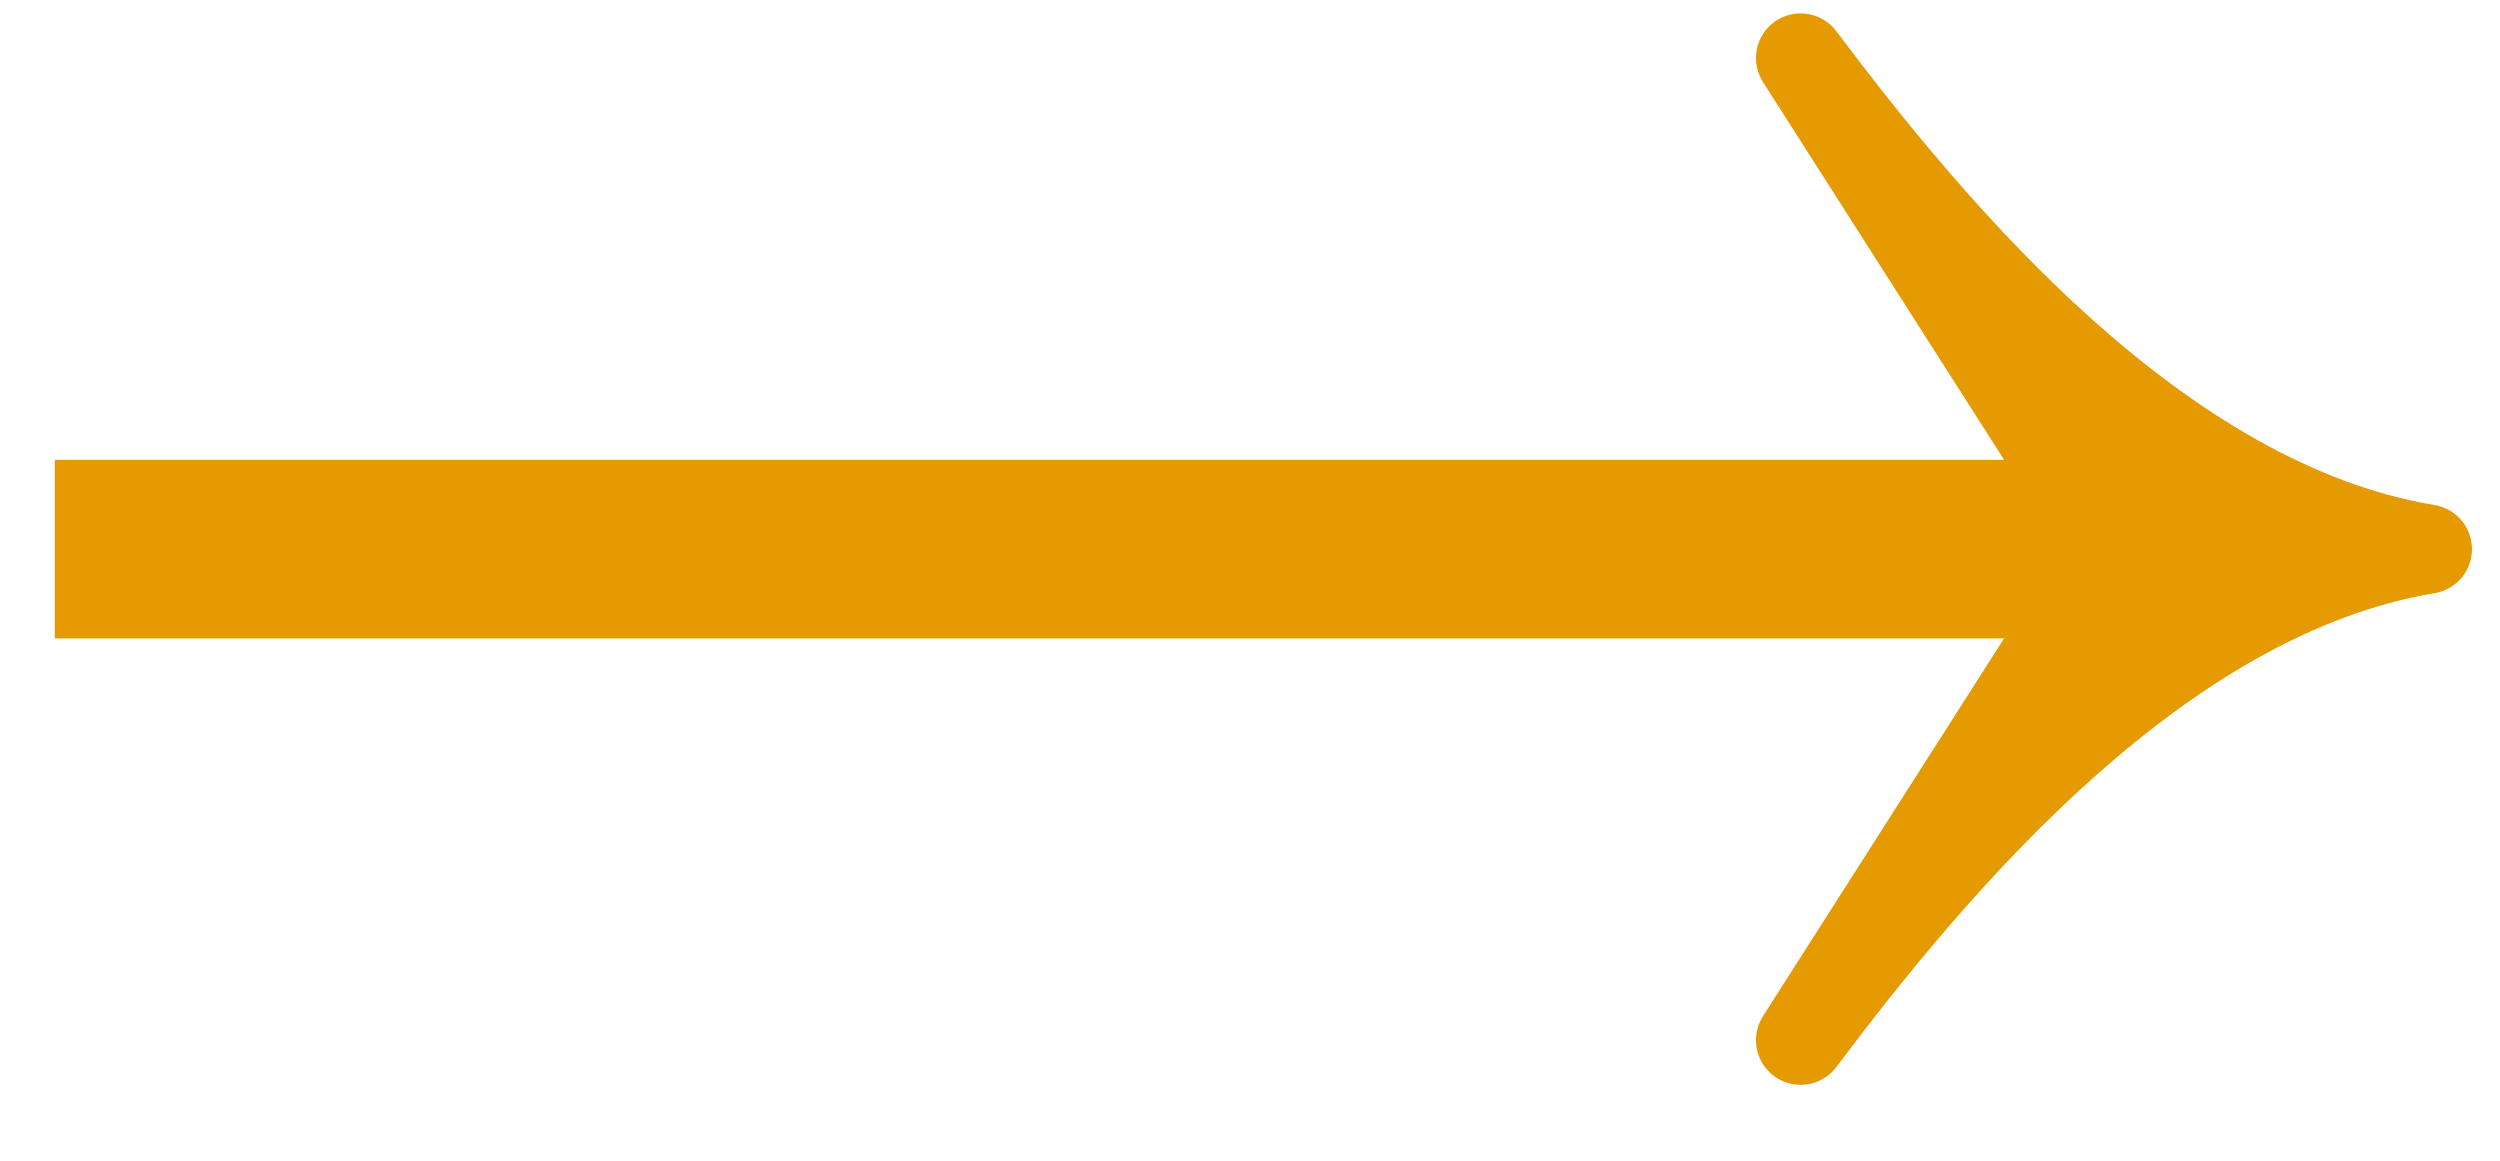 <svg width="28" height="13" viewBox="0 0 28 13" fill="none" xmlns="http://www.w3.org/2000/svg">
<rect x="24.679" y="5.15" width="2" height="24.065" transform="rotate(90 24.679 5.15)" fill="#E49A00"/>
<path d="M27.186 6.15C24.178 5.65 21.671 2.65 20.167 0.65L23.677 6.15L20.167 11.65C21.671 9.65 24.178 6.65 27.186 6.15Z" fill="#E49A00" stroke="#E49A00" stroke-linejoin="round"/>
</svg>
